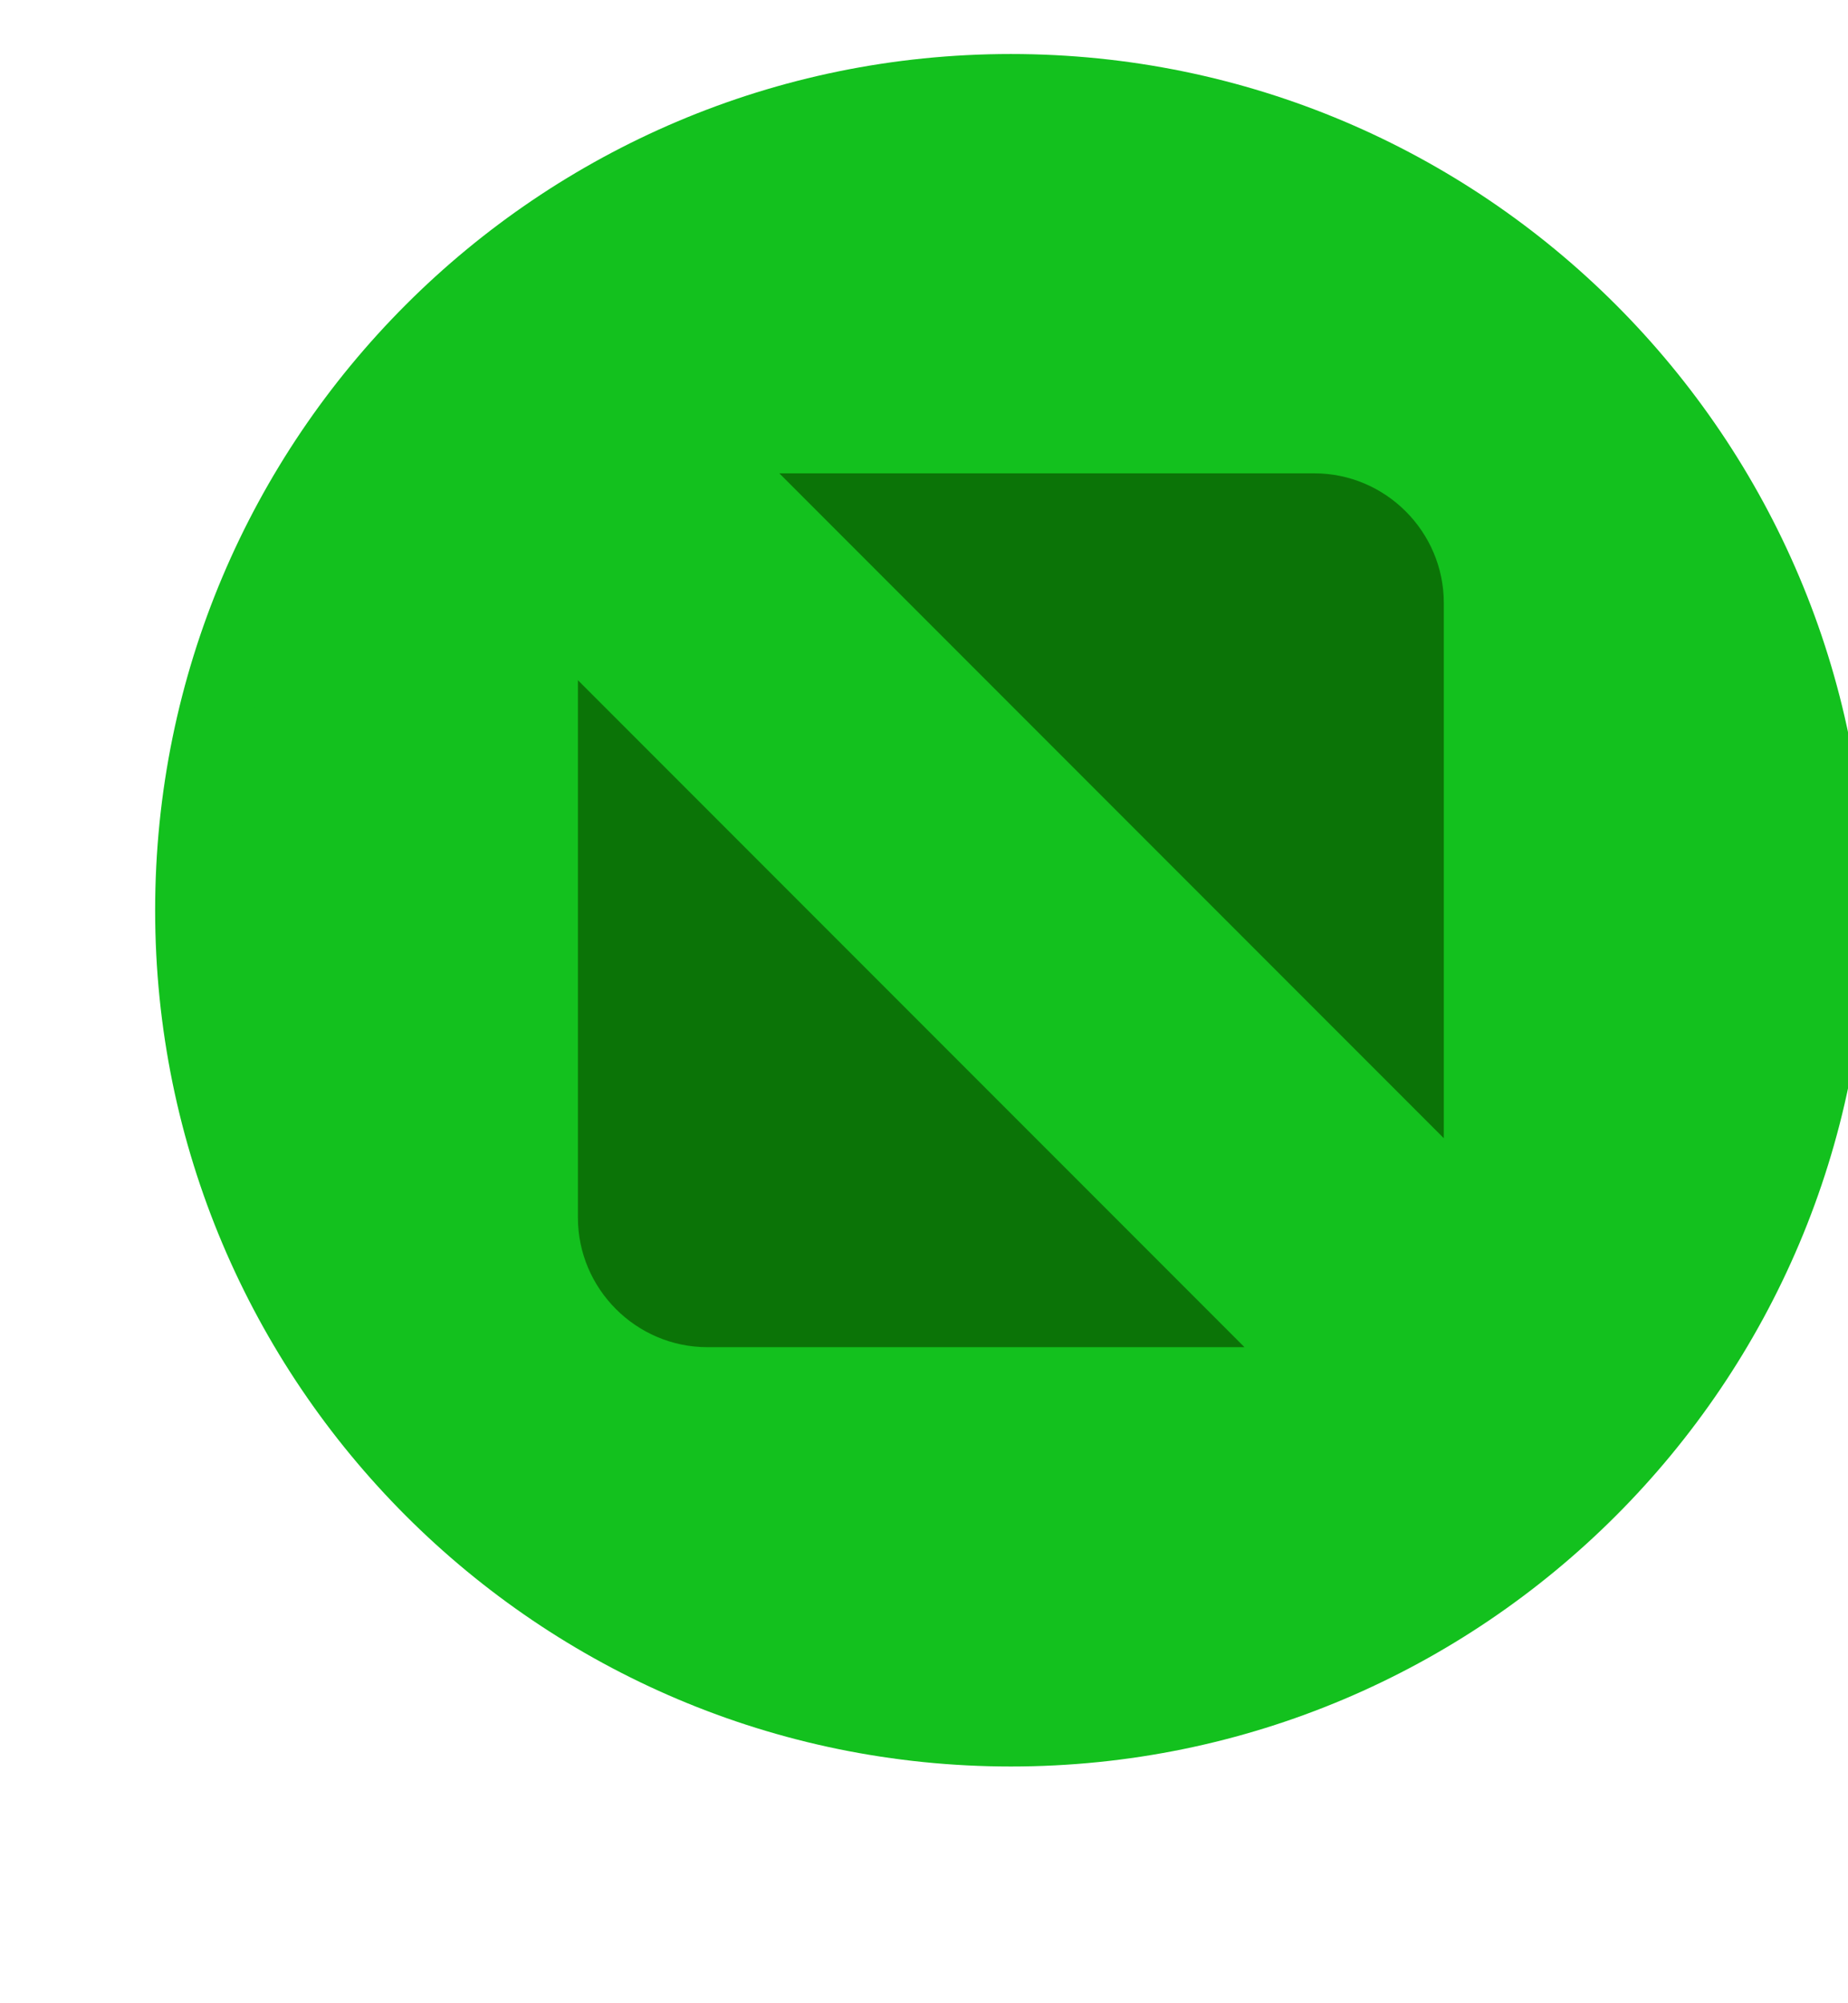 <svg height="13" width="12" xmlns="http://www.w3.org/2000/svg"><g fill-rule="evenodd" transform="matrix(.013 0 0 -.013 .883 11.589)"><path d="m437.004 9.645c236.059 0 427.426 191.367 427.426 427.425 0 236.063-191.367 427.43-427.426 427.43-236.066 0-427.434-191.367-427.434-427.43 0-236.058 191.368-427.425 427.434-427.425" fill="#13c11e"/><path d="m437.004 45.996c215.984 0 391.074 175.094 391.074 391.074 0 215.989-175.09 391.078-391.074 391.078-215.988 0-391.078-175.089-391.078-391.078 0-215.98 175.09-391.074 391.078-391.074" fill="#13c11e"/><path d="m321.367 655.176h267.199c35.579 0 64.692-29.11 64.692-64.692v-267.195zm232.324-436.207h-268.253c-35.583 0-64.692 29.109-64.692 64.691v268.254z" fill="#0b7407"/></g></svg>